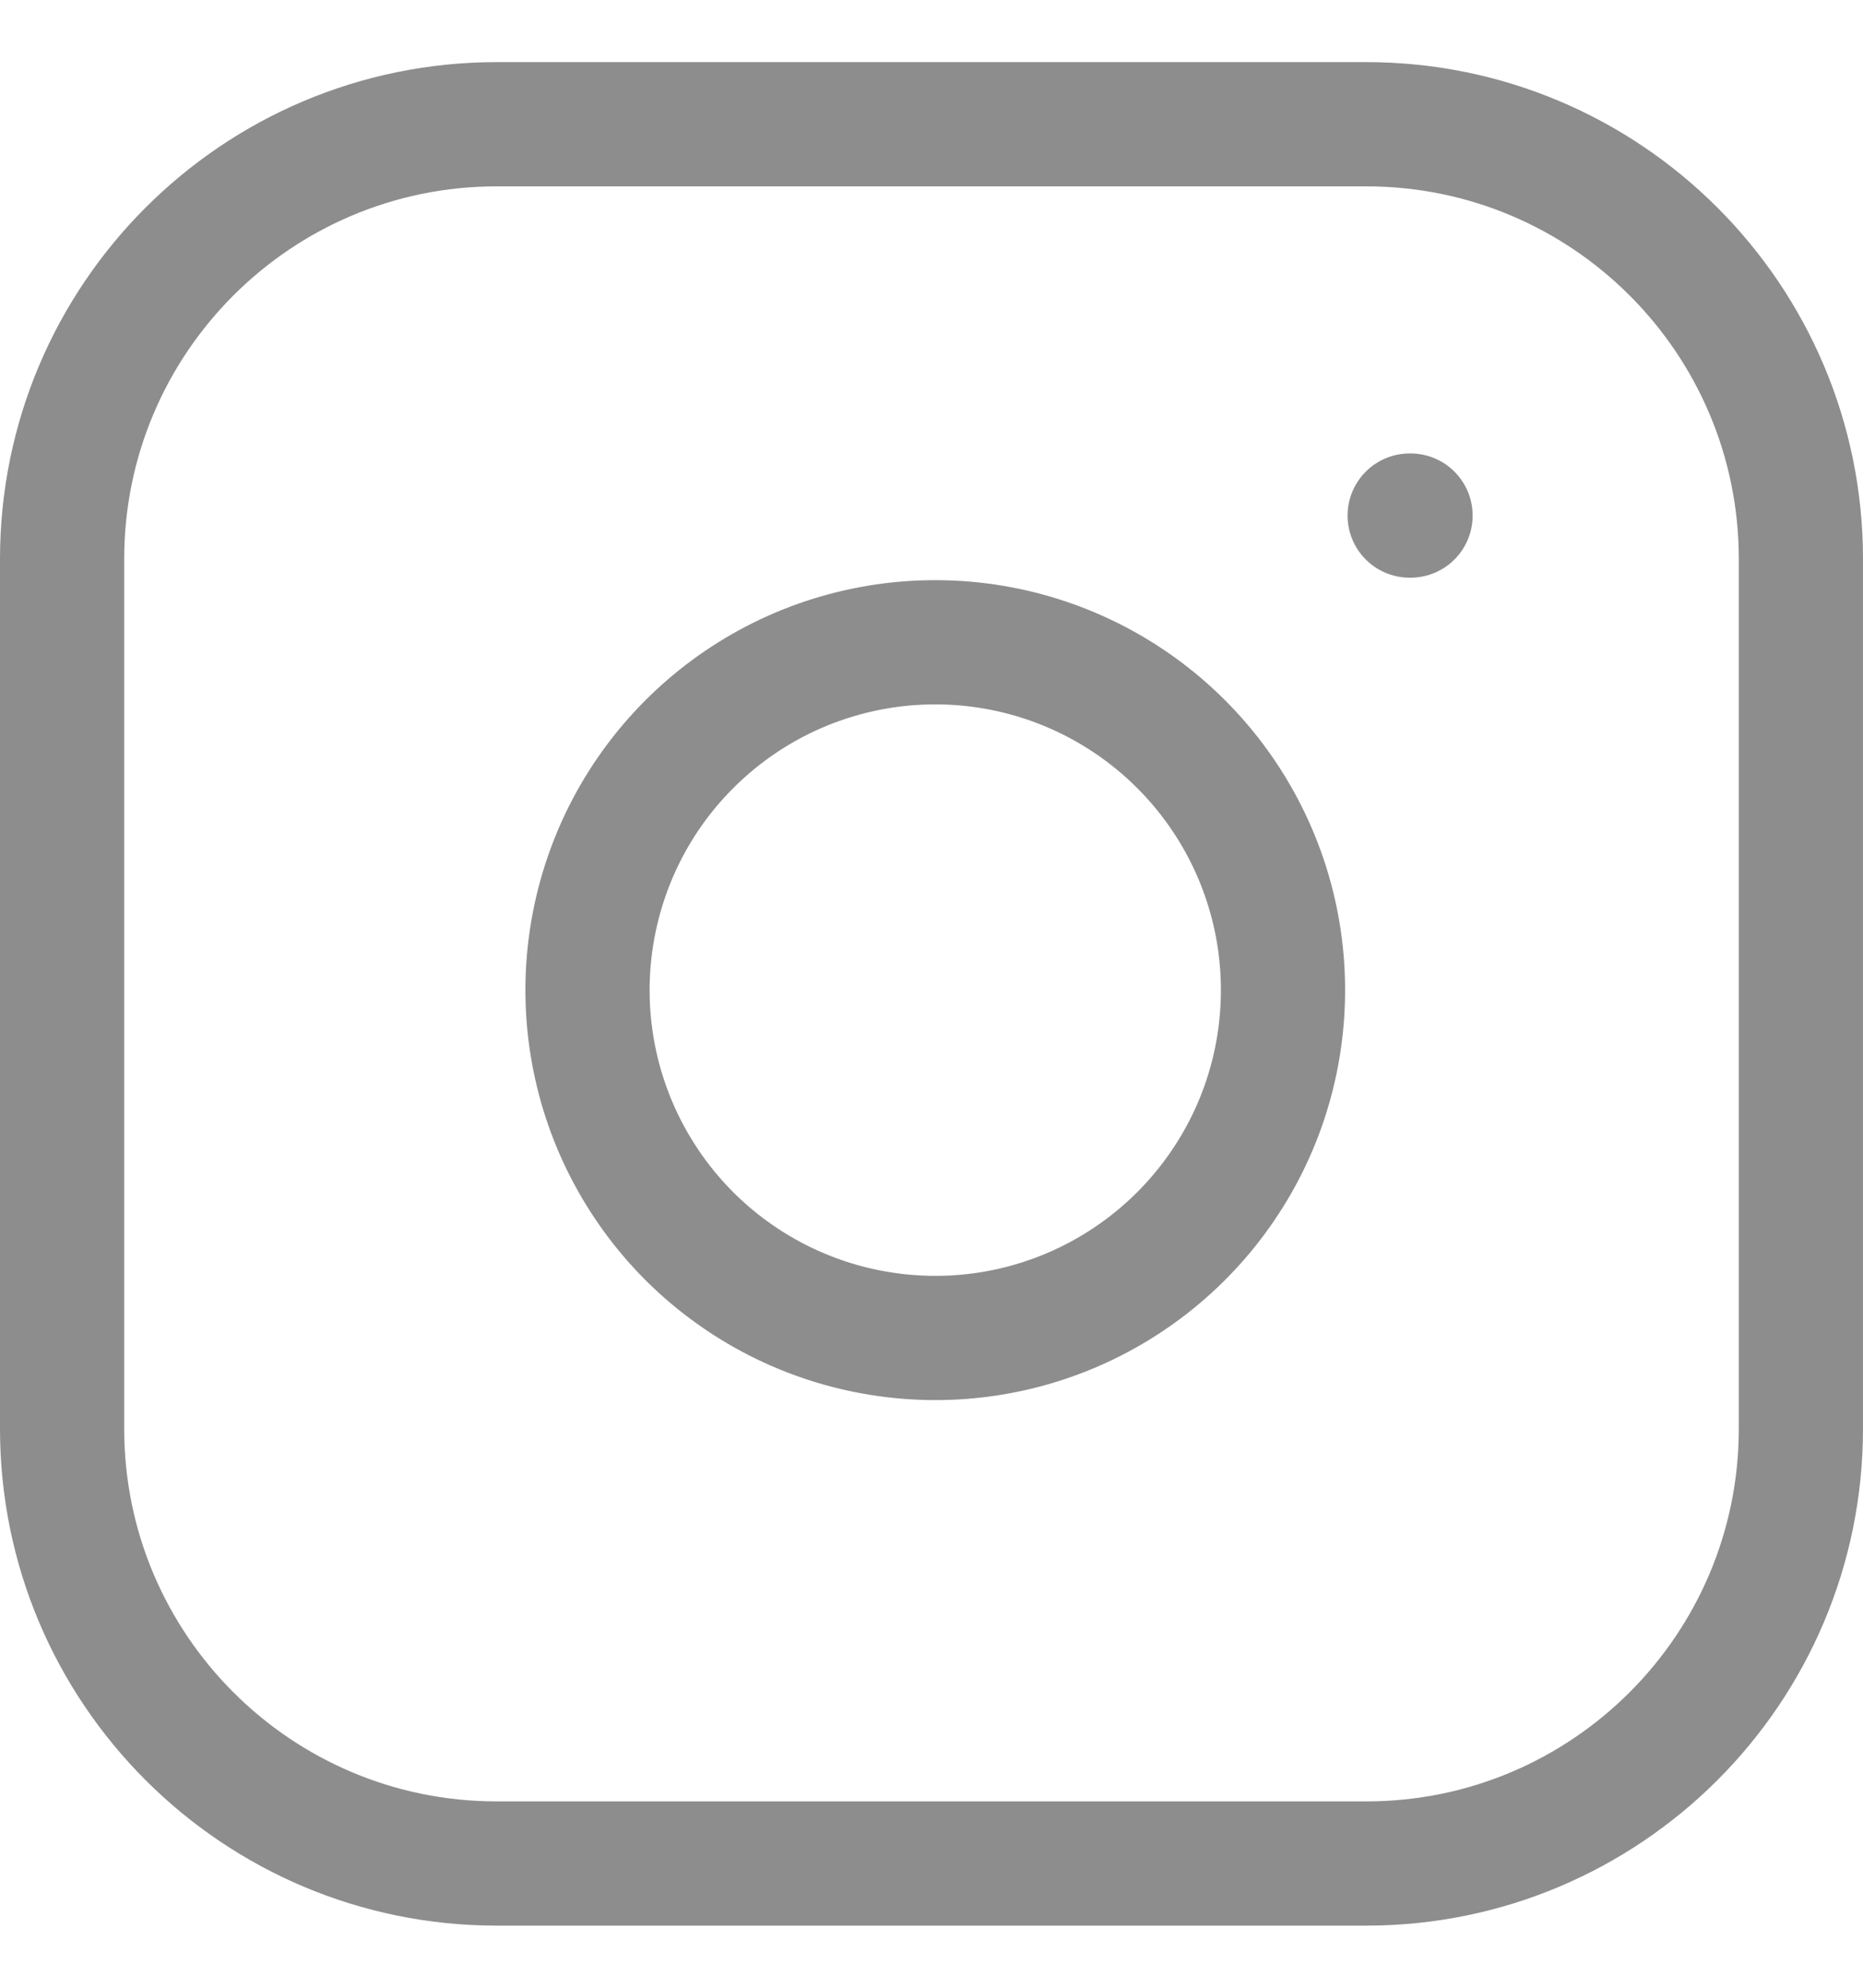 <svg viewBox="0 0 15 16" fill="none" xmlns="http://www.w3.org/2000/svg">
    <path d="M11 1H4C2.067 1 0.5 2.567 0.5 4.5V11.5C0.5 13.433 2.067 15 4 15H11C12.933 15 14.5 13.433 14.5 11.5V4.5C14.5 2.567 12.933 1 11 1Z" stroke="#8D8D8D" stroke-linecap="round" stroke-linejoin="round"/>
    <path d="M10.3 7.559C10.386 8.142 10.287 8.737 10.016 9.259C9.744 9.782 9.315 10.206 8.789 10.471C8.263 10.736 7.667 10.828 7.086 10.734C6.504 10.641 5.967 10.366 5.55 9.95C5.134 9.533 4.859 8.996 4.766 8.415C4.672 7.833 4.765 7.237 5.029 6.711C5.294 6.185 5.718 5.756 6.241 5.484C6.764 5.213 7.358 5.114 7.941 5.2C8.535 5.288 9.085 5.565 9.51 5.99C9.935 6.415 10.212 6.965 10.3 7.559Z" stroke="#8D8D8D" stroke-linecap="round" stroke-linejoin="round"/>
    <path d="M11.35 4.15H11.357" stroke="#8D8D8D" stroke-linecap="round" stroke-linejoin="round"/>
</svg>
